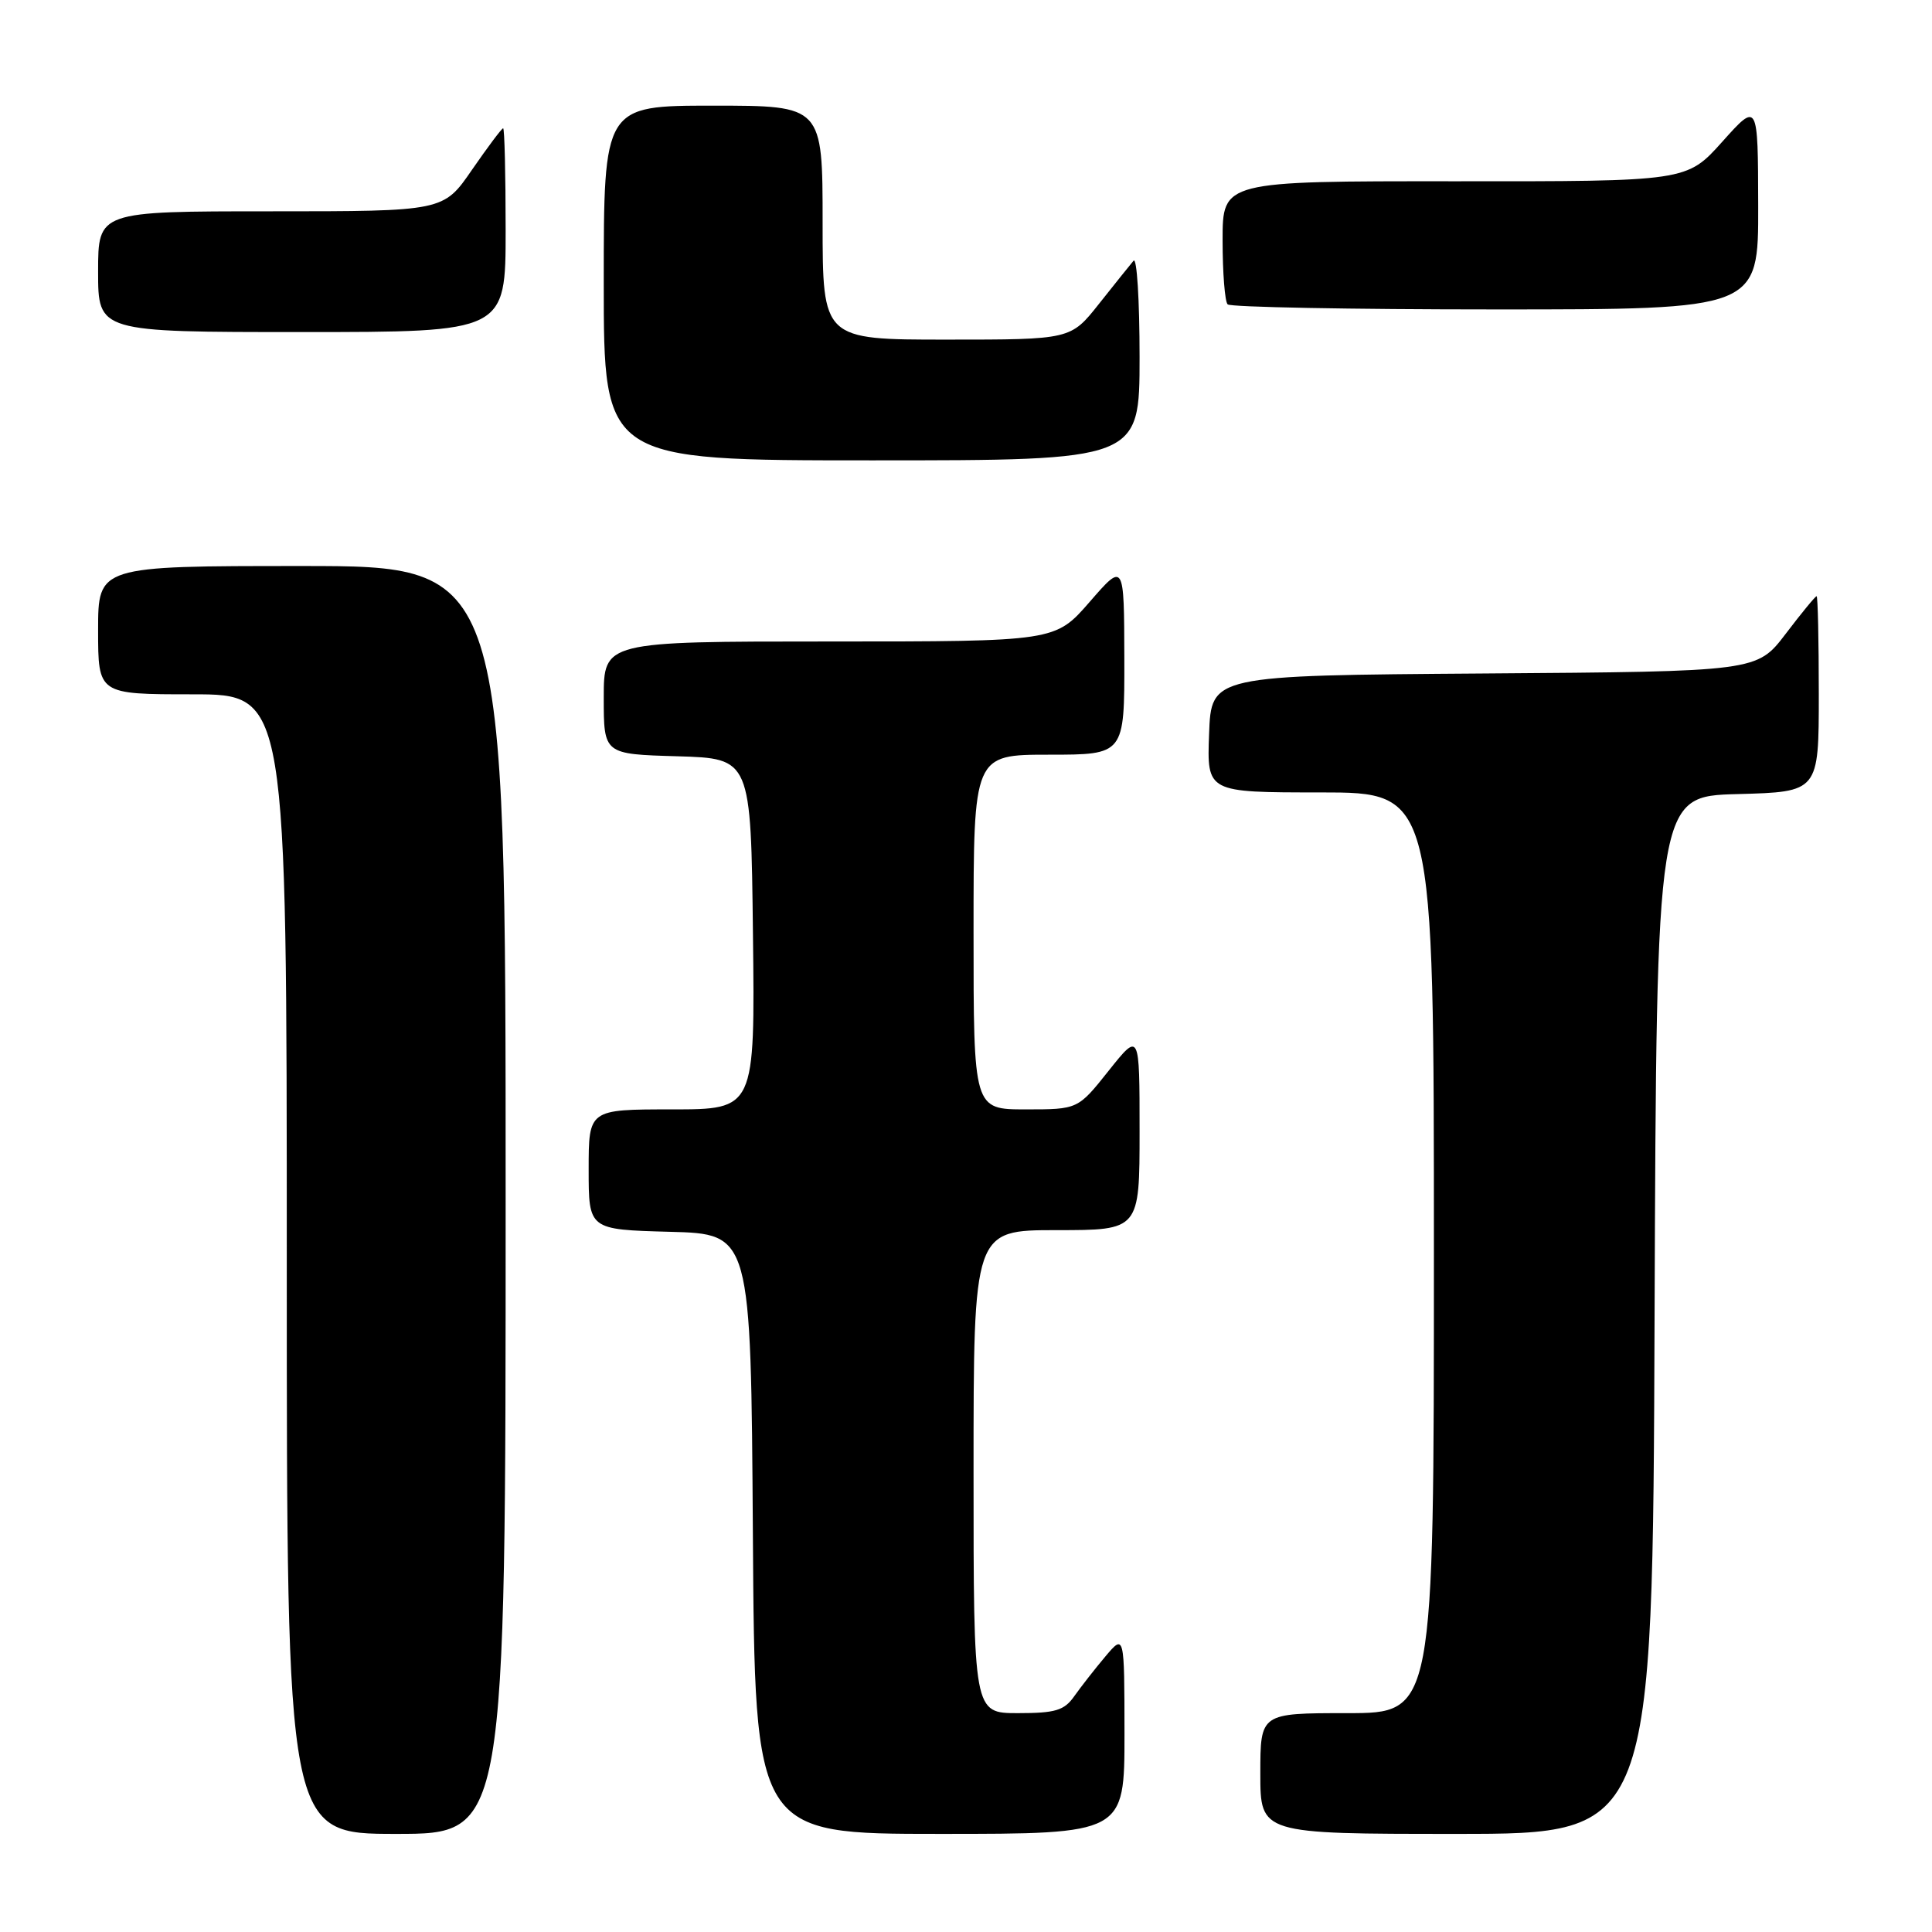 <?xml version="1.0" encoding="UTF-8" standalone="no"?>
<!DOCTYPE svg PUBLIC "-//W3C//DTD SVG 1.1//EN" "http://www.w3.org/Graphics/SVG/1.1/DTD/svg11.dtd" >
<svg xmlns="http://www.w3.org/2000/svg" xmlns:xlink="http://www.w3.org/1999/xlink" version="1.1" viewBox="0 0 256 256">
 <g >
 <path fill="currentColor"
d=" M 67.00 159.00 C 67.00 75.00 67.00 75.00 40.00 75.00 C 13.00 75.00 13.00 75.00 13.00 83.50 C 13.00 92.00 13.00 92.00 25.50 92.00 C 38.00 92.00 38.00 92.00 38.00 167.50 C 38.00 243.00 38.00 243.00 52.50 243.00 C 67.00 243.00 67.00 243.00 67.00 159.00 Z  M 149.00 229.75 C 148.99 216.50 148.99 216.50 146.46 219.50 C 145.07 221.15 143.23 223.51 142.35 224.75 C 141.02 226.65 139.85 227.00 134.88 227.00 C 129.00 227.00 129.00 227.00 129.00 195.00 C 129.00 163.00 129.00 163.00 140.00 163.00 C 151.00 163.00 151.00 163.00 151.00 149.87 C 151.00 136.74 151.00 136.74 146.91 141.87 C 142.83 147.00 142.83 147.00 135.91 147.00 C 129.00 147.00 129.00 147.00 129.00 123.50 C 129.00 100.00 129.00 100.00 139.00 100.00 C 149.00 100.00 149.00 100.00 148.98 87.25 C 148.95 74.50 148.95 74.50 144.39 79.75 C 139.82 85.00 139.82 85.00 109.91 85.00 C 80.00 85.00 80.00 85.00 80.00 92.46 C 80.00 99.93 80.00 99.93 89.75 100.21 C 99.50 100.50 99.50 100.50 99.77 123.75 C 100.04 147.00 100.04 147.00 89.02 147.00 C 78.00 147.00 78.00 147.00 78.00 154.97 C 78.00 162.93 78.00 162.93 88.75 163.22 C 99.50 163.50 99.50 163.50 99.76 203.25 C 100.02 243.00 100.02 243.00 124.51 243.00 C 149.00 243.00 149.00 243.00 149.00 229.75 Z  M 219.24 174.25 C 219.50 105.50 219.50 105.50 230.25 105.22 C 241.00 104.93 241.00 104.93 241.00 91.97 C 241.00 84.83 240.87 79.00 240.71 79.00 C 240.54 79.00 238.70 81.24 236.61 83.99 C 232.80 88.98 232.80 88.98 196.65 89.24 C 160.50 89.50 160.50 89.50 160.21 97.25 C 159.92 105.00 159.92 105.00 174.96 105.00 C 190.00 105.00 190.00 105.00 190.00 166.00 C 190.00 227.00 190.00 227.00 178.50 227.00 C 167.00 227.00 167.00 227.00 167.00 235.00 C 167.00 243.00 167.00 243.00 192.99 243.00 C 218.99 243.00 218.99 243.00 219.24 174.25 Z  M 151.00 47.30 C 151.00 39.76 150.64 34.03 150.20 34.55 C 149.76 35.07 147.70 37.64 145.63 40.25 C 141.87 45.00 141.87 45.00 125.43 45.00 C 109.00 45.00 109.00 45.00 109.00 29.50 C 109.00 14.00 109.00 14.00 94.50 14.00 C 80.00 14.00 80.00 14.00 80.00 37.50 C 80.00 61.00 80.00 61.00 115.50 61.00 C 151.00 61.00 151.00 61.00 151.00 47.30 Z  M 67.00 30.50 C 67.00 23.07 66.85 17.00 66.67 17.00 C 66.48 17.00 64.63 19.48 62.54 22.50 C 58.76 28.00 58.76 28.00 35.88 28.00 C 13.00 28.00 13.00 28.00 13.00 36.00 C 13.00 44.00 13.00 44.00 40.00 44.00 C 67.00 44.00 67.00 44.00 67.00 30.50 Z  M 232.97 27.25 C 232.94 13.50 232.94 13.50 228.22 18.77 C 223.50 24.04 223.50 24.04 192.75 24.02 C 162.00 24.00 162.00 24.00 162.00 31.83 C 162.00 36.14 162.30 39.97 162.67 40.33 C 163.03 40.70 179.01 41.00 198.17 41.00 C 233.00 41.00 233.00 41.00 232.97 27.25 Z "/>
</g>
</svg>